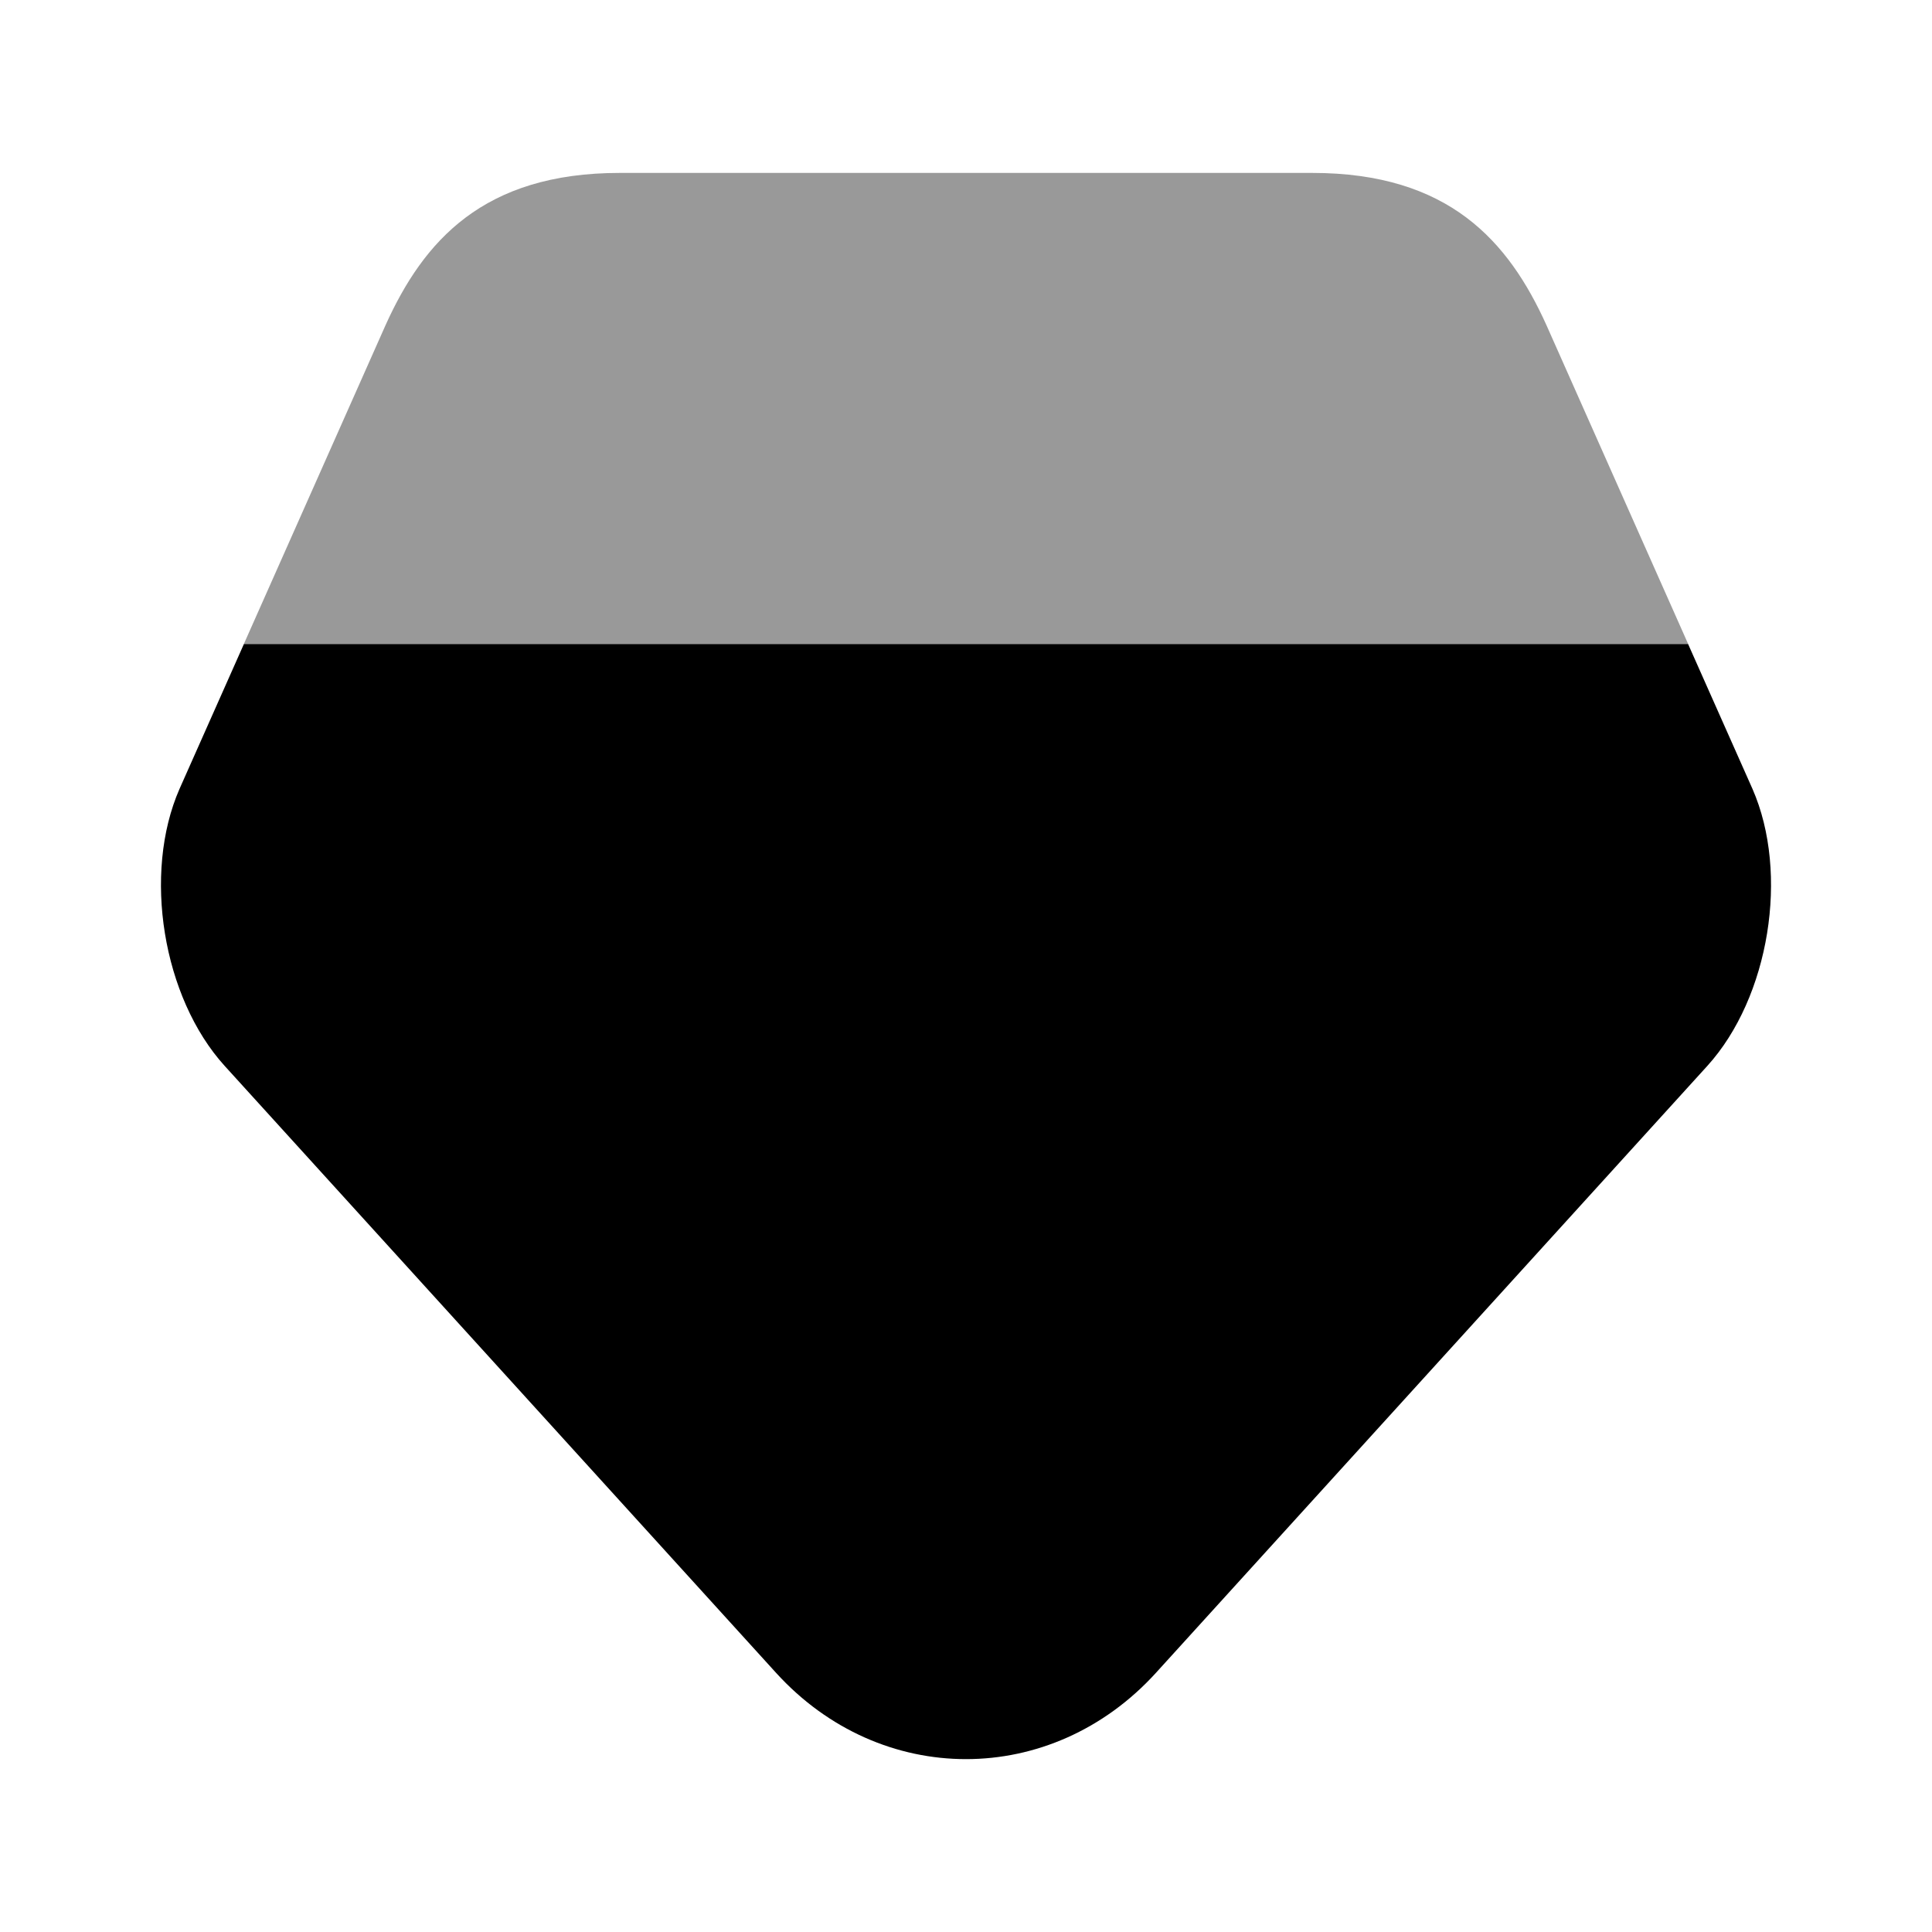<svg xmlns="http://www.w3.org/2000/svg" viewBox="0 0 24 24"><path d="m21.21 13.24-6.85 7.54c-1.3 1.43-3.42 1.43-4.72 0l-6.85-7.54c-.77-.85-1.02-2.39-.56-3.44l.8-1.8h17.94l.8 1.8c.46 1.05.21 2.59-.56 3.44Z"></path><path opacity=".4" d="M20.97 7.998H3.03l1.76-3.96c.47-1.04 1.21-1.89 2.91-1.89h8.6c1.7 0 2.44.85 2.91 1.89l1.76 3.96Z"></path></svg>